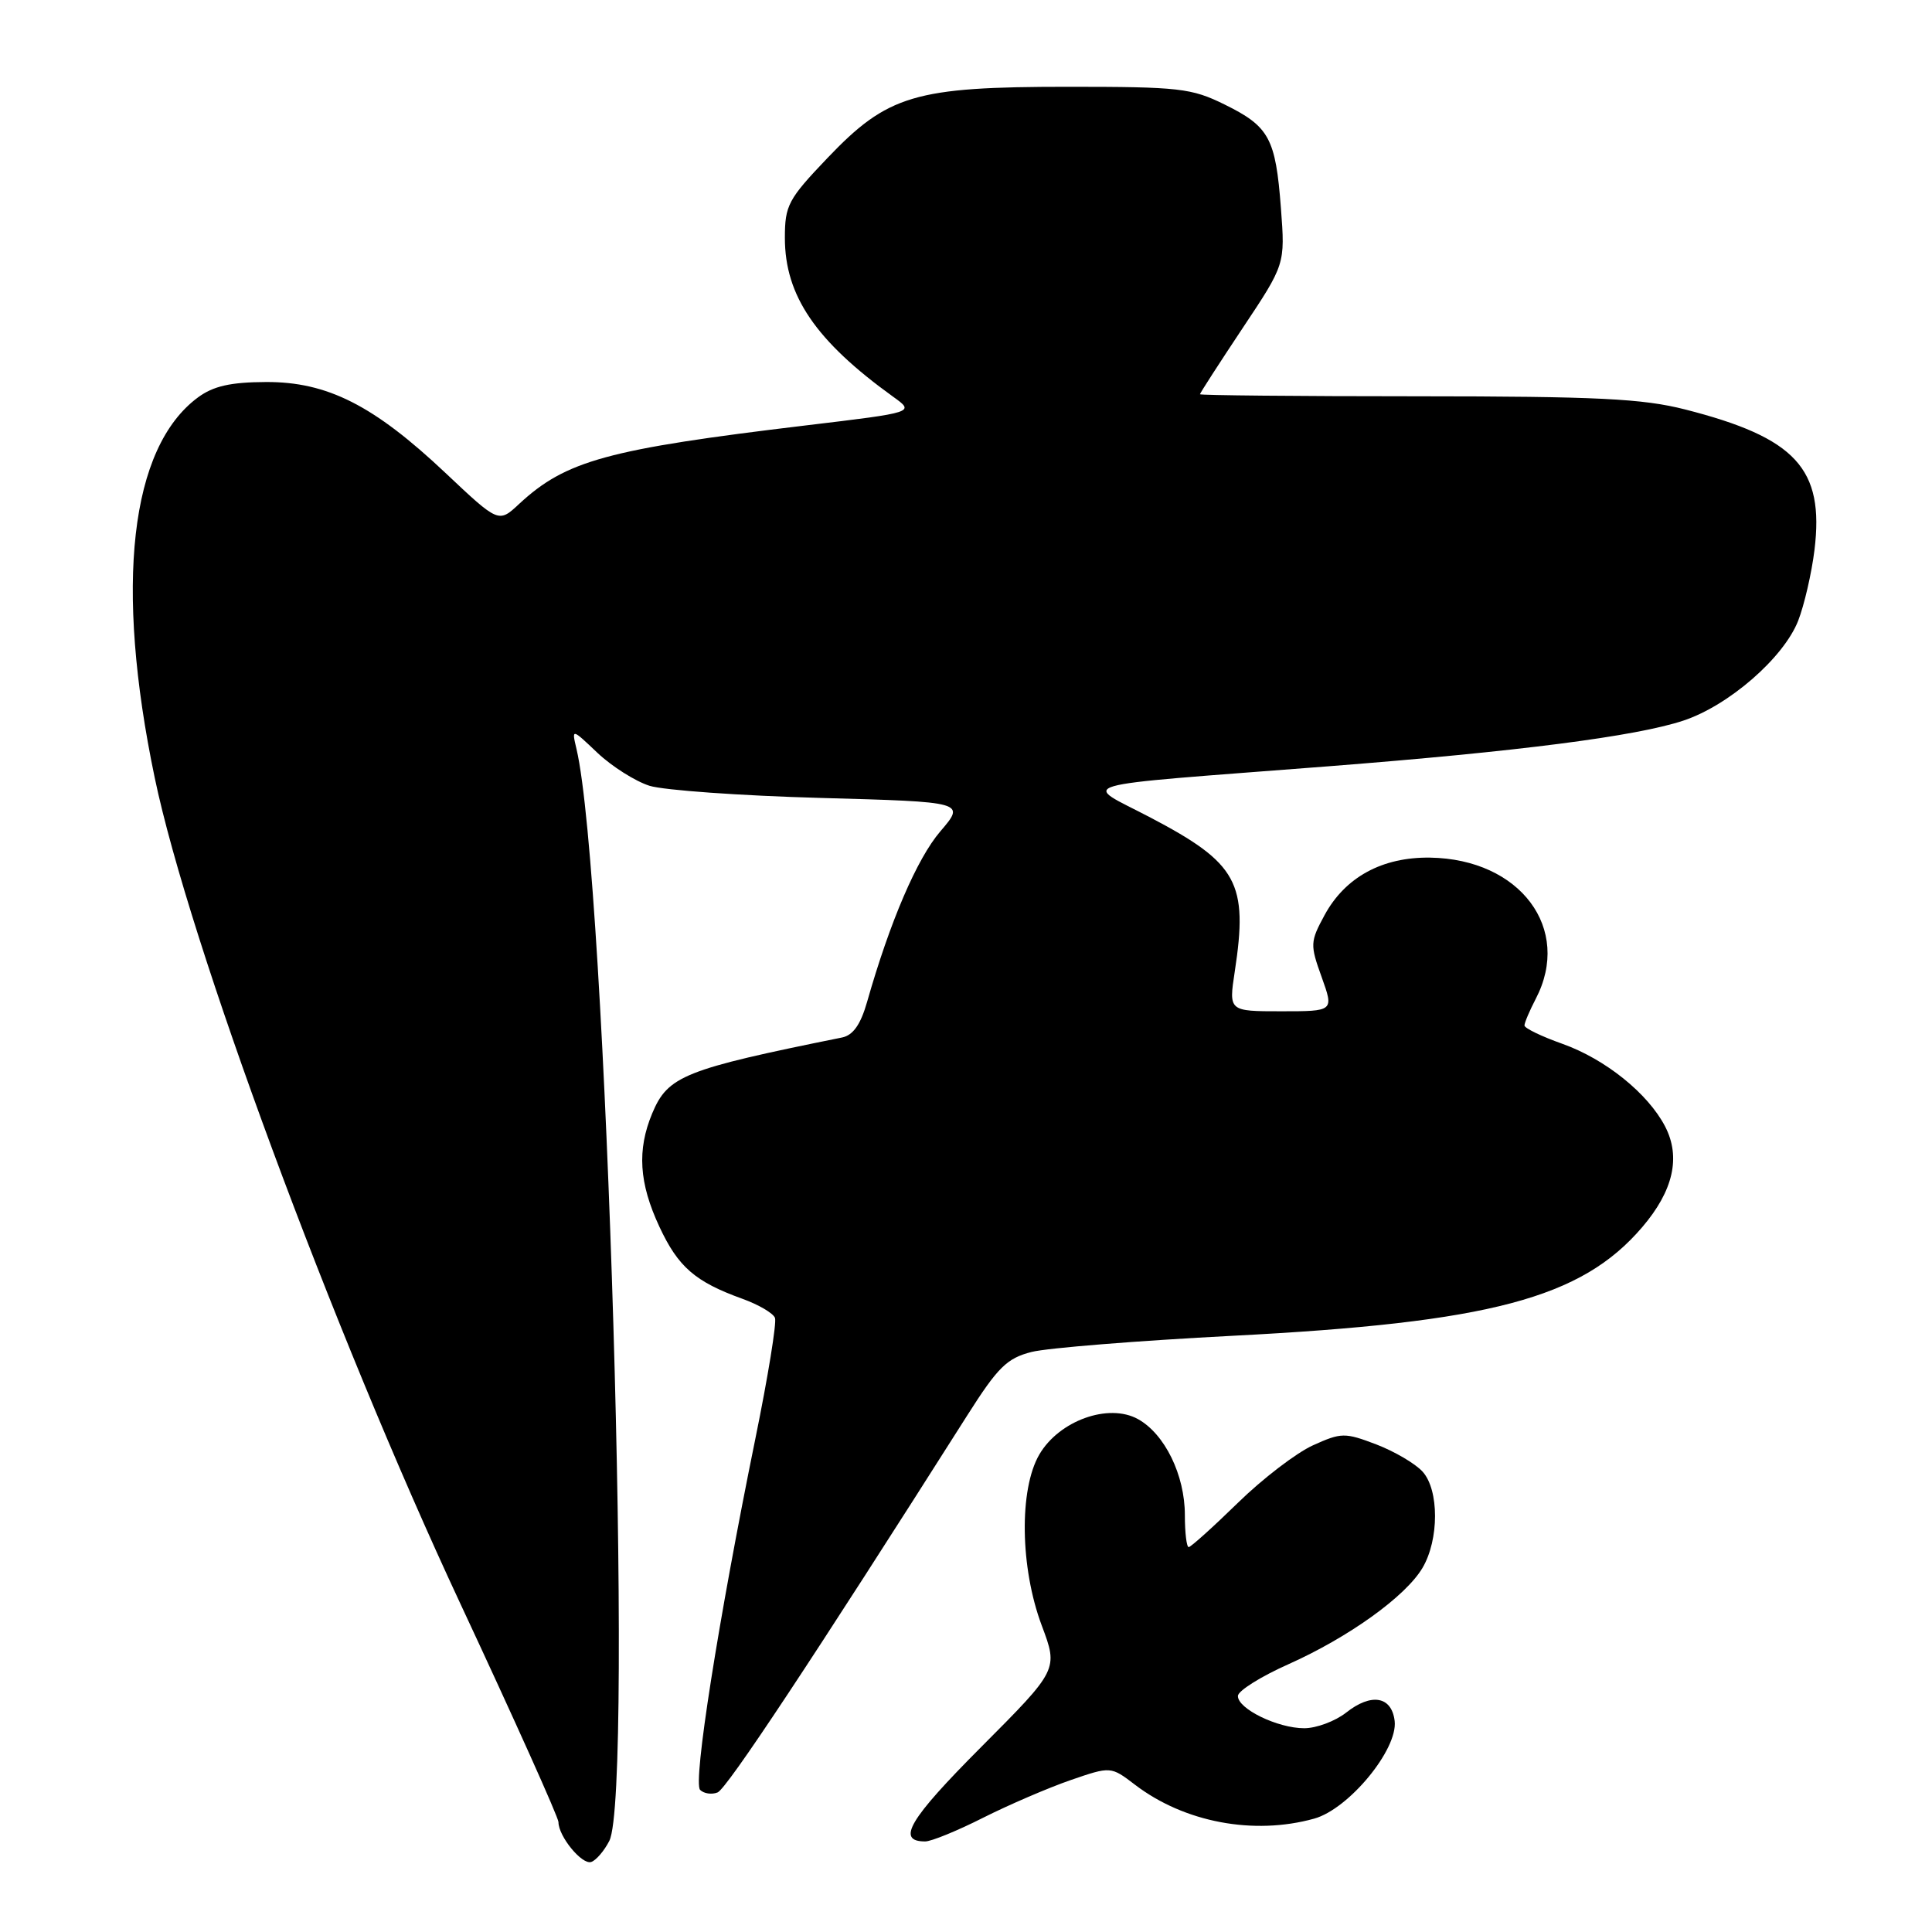<?xml version="1.0" encoding="UTF-8" standalone="no"?>
<!DOCTYPE svg PUBLIC "-//W3C//DTD SVG 1.1//EN" "http://www.w3.org/Graphics/SVG/1.1/DTD/svg11.dtd" >
<svg xmlns="http://www.w3.org/2000/svg" xmlns:xlink="http://www.w3.org/1999/xlink" version="1.1" viewBox="0 0 256 256">
 <g >
 <path fill="currentColor"
d=" M 80.74 243.92 C 84.00 237.51 80.35 116.00 76.39 99.25 C 75.74 96.50 75.74 96.50 79.18 99.77 C 81.08 101.56 84.18 103.52 86.06 104.12 C 87.95 104.71 98.15 105.44 108.72 105.73 C 127.94 106.26 127.94 106.26 124.59 110.17 C 121.51 113.77 117.93 122.09 114.89 132.77 C 114.04 135.75 113.04 137.17 111.59 137.47 C 90.65 141.70 88.50 142.56 86.42 147.53 C 84.40 152.38 84.67 156.75 87.37 162.54 C 89.86 167.89 92.11 169.84 98.38 172.10 C 100.51 172.87 102.45 174.00 102.69 174.63 C 102.93 175.25 101.76 182.45 100.09 190.63 C 95.18 214.73 91.80 236.20 92.77 237.17 C 93.26 237.66 94.30 237.82 95.08 237.51 C 96.29 237.04 107.75 219.72 128.19 187.51 C 132.22 181.16 133.43 179.97 136.69 179.14 C 138.79 178.61 150.76 177.65 163.30 177.00 C 197.44 175.24 209.53 172.04 217.59 162.62 C 221.72 157.80 222.74 153.33 220.64 149.27 C 218.37 144.89 212.72 140.34 207.02 138.31 C 204.26 137.33 202.00 136.24 202.00 135.88 C 202.00 135.52 202.67 133.94 203.49 132.36 C 208.35 123.06 201.43 113.82 189.49 113.64 C 183.15 113.55 178.23 116.23 175.50 121.28 C 173.60 124.79 173.58 125.18 175.13 129.48 C 176.75 134.00 176.75 134.00 169.78 134.00 C 162.81 134.00 162.81 134.00 163.61 128.75 C 165.41 116.98 164.00 114.40 152.48 108.35 C 143.33 103.54 140.75 104.28 176.00 101.54 C 201.12 99.58 216.78 97.57 223.07 95.48 C 229.08 93.48 236.32 87.18 238.26 82.27 C 239.07 80.19 240.05 75.96 240.43 72.86 C 241.74 62.10 237.97 58.00 223.27 54.25 C 217.64 52.82 211.67 52.52 187.75 52.51 C 171.94 52.51 159.00 52.38 159.00 52.24 C 159.00 52.10 161.54 48.16 164.64 43.50 C 170.29 35.02 170.29 35.02 169.73 27.60 C 169.03 18.31 168.18 16.76 162.27 13.85 C 157.87 11.68 156.27 11.50 141.50 11.50 C 121.21 11.50 117.63 12.56 109.61 20.97 C 104.44 26.39 104.00 27.21 104.00 31.52 C 104.00 39.19 108.10 45.19 118.36 52.58 C 121.23 54.64 121.23 54.64 106.86 56.36 C 80.47 59.52 74.99 61.02 68.78 66.78 C 66.07 69.31 66.07 69.31 59.03 62.67 C 49.52 53.70 43.36 50.58 35.23 50.62 C 30.54 50.64 28.26 51.16 26.23 52.66 C 17.23 59.31 15.17 77.51 20.50 103.05 C 25.05 124.84 44.06 176.22 60.96 212.41 C 68.13 227.76 74.00 240.82 74.00 241.44 C 74.00 243.33 77.12 247.13 78.34 246.72 C 78.98 246.51 80.06 245.25 80.74 243.92 Z  M 130.27 240.86 C 133.69 239.14 138.90 236.90 141.84 235.88 C 147.19 234.04 147.19 234.04 150.41 236.50 C 156.93 241.47 166.12 243.21 174.13 240.98 C 178.72 239.71 185.24 231.80 184.80 228.04 C 184.41 224.76 181.71 224.29 178.37 226.93 C 176.92 228.07 174.42 229.00 172.82 229.00 C 169.29 229.00 163.99 226.42 164.03 224.72 C 164.04 224.05 167.04 222.16 170.70 220.53 C 178.71 216.95 186.26 211.53 188.49 207.75 C 190.70 204.01 190.70 197.43 188.50 195.00 C 187.54 193.94 184.78 192.32 182.36 191.39 C 178.20 189.81 177.74 189.81 173.98 191.51 C 171.79 192.50 167.30 195.93 164.01 199.15 C 160.71 202.37 157.78 205.00 157.51 205.00 C 157.23 205.00 157.00 203.09 157.00 200.75 C 157.00 195.45 154.34 190.01 150.79 188.04 C 146.89 185.88 140.33 188.24 137.71 192.74 C 135.02 197.37 135.17 207.73 138.03 215.37 C 140.23 221.23 140.23 221.23 129.99 231.51 C 120.45 241.08 118.72 244.00 122.59 244.00 C 123.40 244.00 126.85 242.59 130.27 240.86 Z "/>
</g>
</svg>